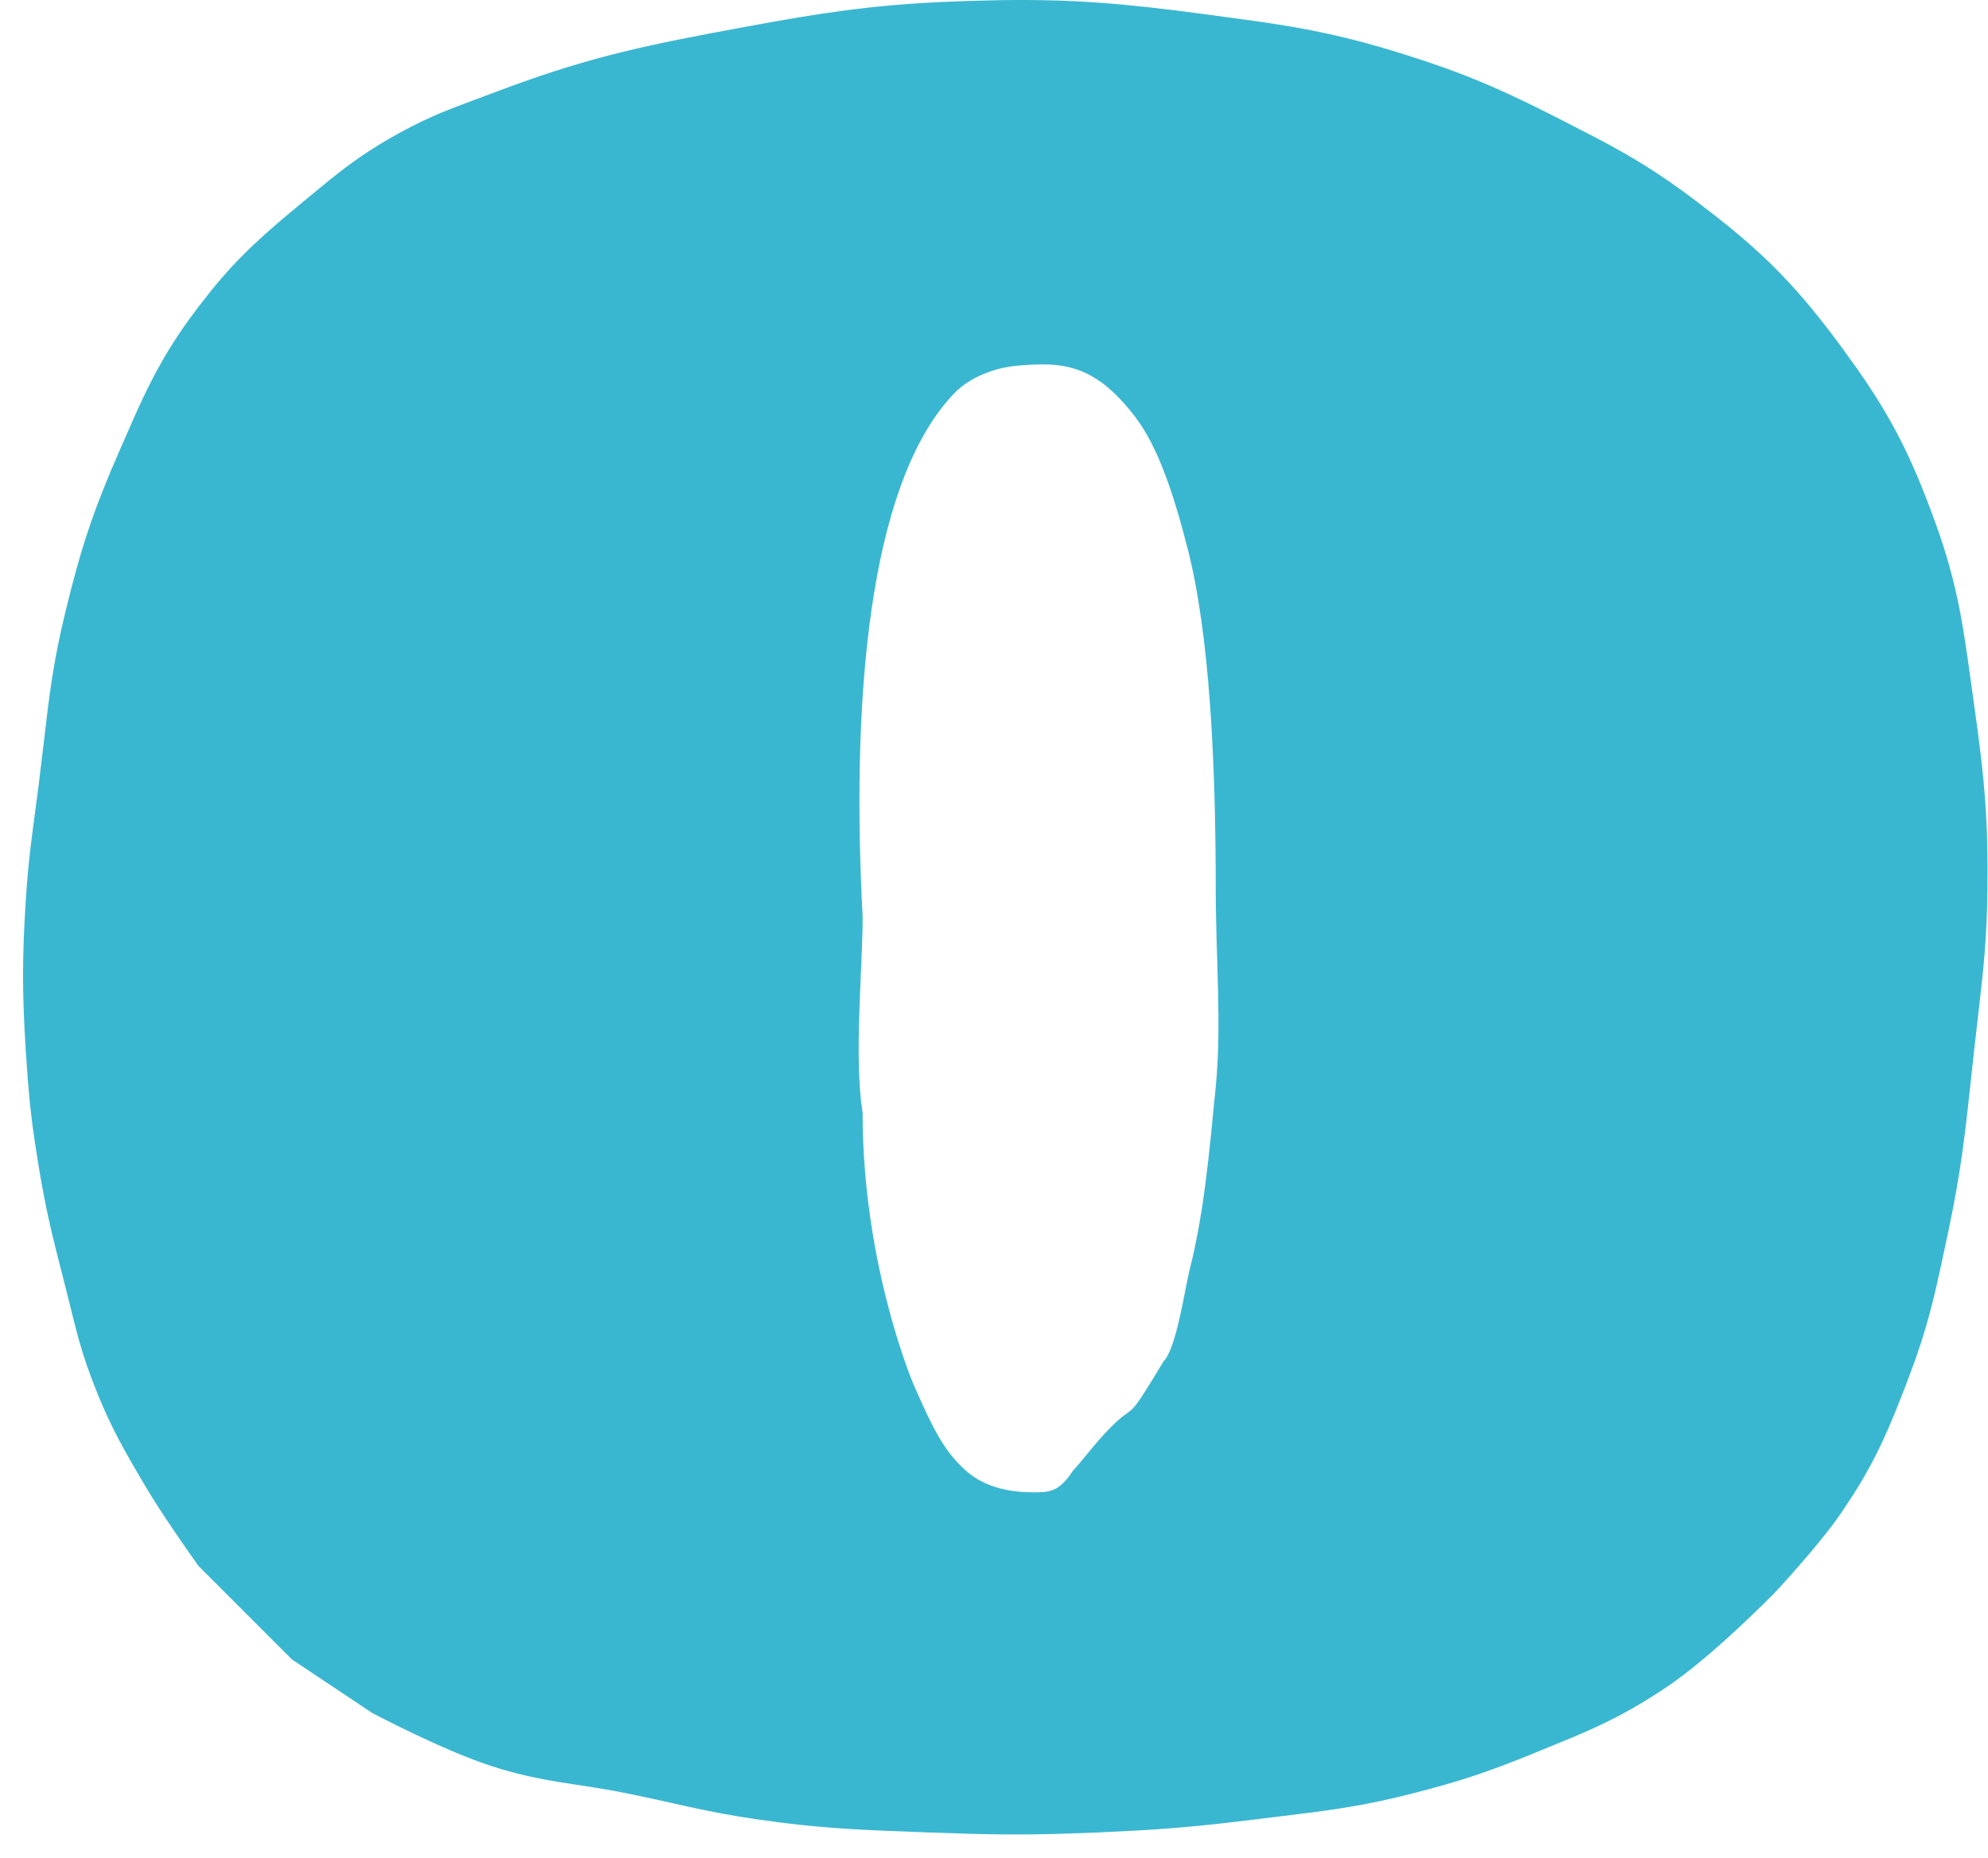 <svg width="76" height="71" viewBox="0 0 76 71" fill="none" xmlns="http://www.w3.org/2000/svg">
<path d="M38.228 0.006C41.042 -0.036 42.974 0.133 46.045 0.541L46.261 0.57L48.21 0.837C50.018 1.102 51.511 1.395 53.628 2.06L54.501 2.342C56.434 2.989 57.712 3.574 59.706 4.591L61.096 5.308C62.374 5.983 63.388 6.59 64.779 7.637L65.651 8.308C67.575 9.825 68.775 11.064 70.381 13.24L70.992 14.088C72.329 15.995 73.068 17.456 73.948 19.866L74.123 20.357C74.95 22.762 75.108 24.384 75.474 26.967L75.607 27.941C75.854 29.799 75.972 31.172 75.982 33.054L75.978 34.042C75.957 35.829 75.829 37.034 75.658 38.502L75.476 40.092C75.211 42.485 75.085 43.997 74.666 46.166L74.468 47.141C74.061 49.042 73.822 50.261 73.225 51.956L72.945 52.715C72.257 54.511 71.786 55.656 70.832 57.153L70.392 57.819C69.944 58.474 69.302 59.242 68.782 59.837C68.521 60.137 68.286 60.398 68.117 60.583C68.033 60.675 67.964 60.749 67.917 60.8C67.894 60.825 67.875 60.845 67.862 60.859C67.856 60.865 67.851 60.87 67.848 60.873C67.846 60.875 67.845 60.877 67.844 60.878L67.843 60.879L67.837 60.886L67.478 60.537L67.836 60.886L67.829 60.893C67.825 60.898 67.817 60.906 67.809 60.914C67.791 60.932 67.765 60.959 67.732 60.992C67.666 61.059 67.568 61.156 67.446 61.276C67.203 61.516 66.861 61.848 66.464 62.217C65.774 62.858 64.904 63.625 64.099 64.211L63.759 64.451C62.366 65.392 61.335 65.893 60.054 66.431L58.667 66.999C57.149 67.618 56.185 67.96 54.75 68.35L54.103 68.521C52.35 68.975 51.136 69.152 49.648 69.336L48.04 69.533C46.28 69.752 45.091 69.868 43.61 69.956L42 70.037C40.086 70.119 38.797 70.133 37.197 70.093L35.459 70.037C33.235 69.951 31.838 69.912 29.815 69.656L28.906 69.532C26.922 69.243 25.79 68.909 23.881 68.527C22.916 68.334 22.166 68.24 21.377 68.112C20.691 68 20.002 67.865 19.185 67.624L18.826 67.513C17.877 67.209 16.727 66.697 15.827 66.268C15.374 66.052 14.979 65.856 14.697 65.712C14.557 65.641 14.444 65.583 14.366 65.542C14.327 65.522 14.297 65.506 14.276 65.496C14.266 65.49 14.258 65.486 14.253 65.483L14.245 65.479H14.244L14.223 65.467L14.201 65.453L11.16 63.425L7.597 59.862L7.572 59.829L7.571 59.828C7.571 59.827 7.569 59.825 7.568 59.824C7.566 59.82 7.562 59.815 7.558 59.808C7.548 59.794 7.533 59.774 7.515 59.748C7.478 59.697 7.425 59.621 7.358 59.527C7.226 59.339 7.041 59.076 6.834 58.775C6.525 58.325 6.162 57.783 5.846 57.279L5.548 56.791C4.769 55.469 4.279 54.621 3.744 53.308L3.511 52.713C3.221 51.947 3.045 51.347 2.886 50.728L2.494 49.162L2.46 49.027C2.085 47.573 1.842 46.63 1.593 45.243L1.485 44.619C1.266 43.297 1.152 42.398 1.063 41.282L0.979 40.067C0.848 37.903 0.848 36.67 0.979 34.506L1.023 33.87C1.132 32.457 1.287 31.495 1.482 29.973L1.69 28.243C1.875 26.639 2.031 25.317 2.493 23.418L2.708 22.555C3.201 20.639 3.646 19.344 4.52 17.337L5.196 15.797C5.838 14.376 6.44 13.235 7.58 11.735L8.079 11.099C9.212 9.706 10.163 8.891 11.66 7.652L11.702 7.617L12.58 6.896C13.402 6.234 14.114 5.721 15.236 5.099L15.718 4.842C16.798 4.287 17.601 4.026 18.801 3.57L19.465 3.322C22.706 2.133 24.841 1.699 28.388 1.045L29.565 0.831C32.186 0.367 34.009 0.135 36.962 0.038L38.228 0.006ZM39.893 13.928C39.593 13.928 39.207 13.94 38.794 13.987C37.94 14.084 37.051 14.44 36.477 15.037C33.489 18.149 32.478 25.538 32.978 35.038C32.978 37.098 32.637 40.356 32.977 42.538C32.978 48.037 34.703 52.418 34.977 53.038C35.651 54.558 36.079 55.466 36.937 56.22C37.677 56.872 38.661 57.038 39.477 57.038C40.108 57.038 40.478 57.037 41.011 56.22C41.448 55.748 41.883 55.132 42.477 54.538C43.477 53.538 42.978 54.537 44.477 52.038C44.977 51.538 45.298 49.249 45.477 48.538C46.03 46.346 46.218 44.171 46.477 41.538C46.711 39.174 46.477 36.534 46.477 34.038C46.477 29.072 46.24 24.215 45.393 20.928C44.856 18.848 44.268 17.07 43.393 15.928C42.267 14.46 41.271 13.928 39.893 13.928Z" fill="#3AB7D0"/>
</svg>
